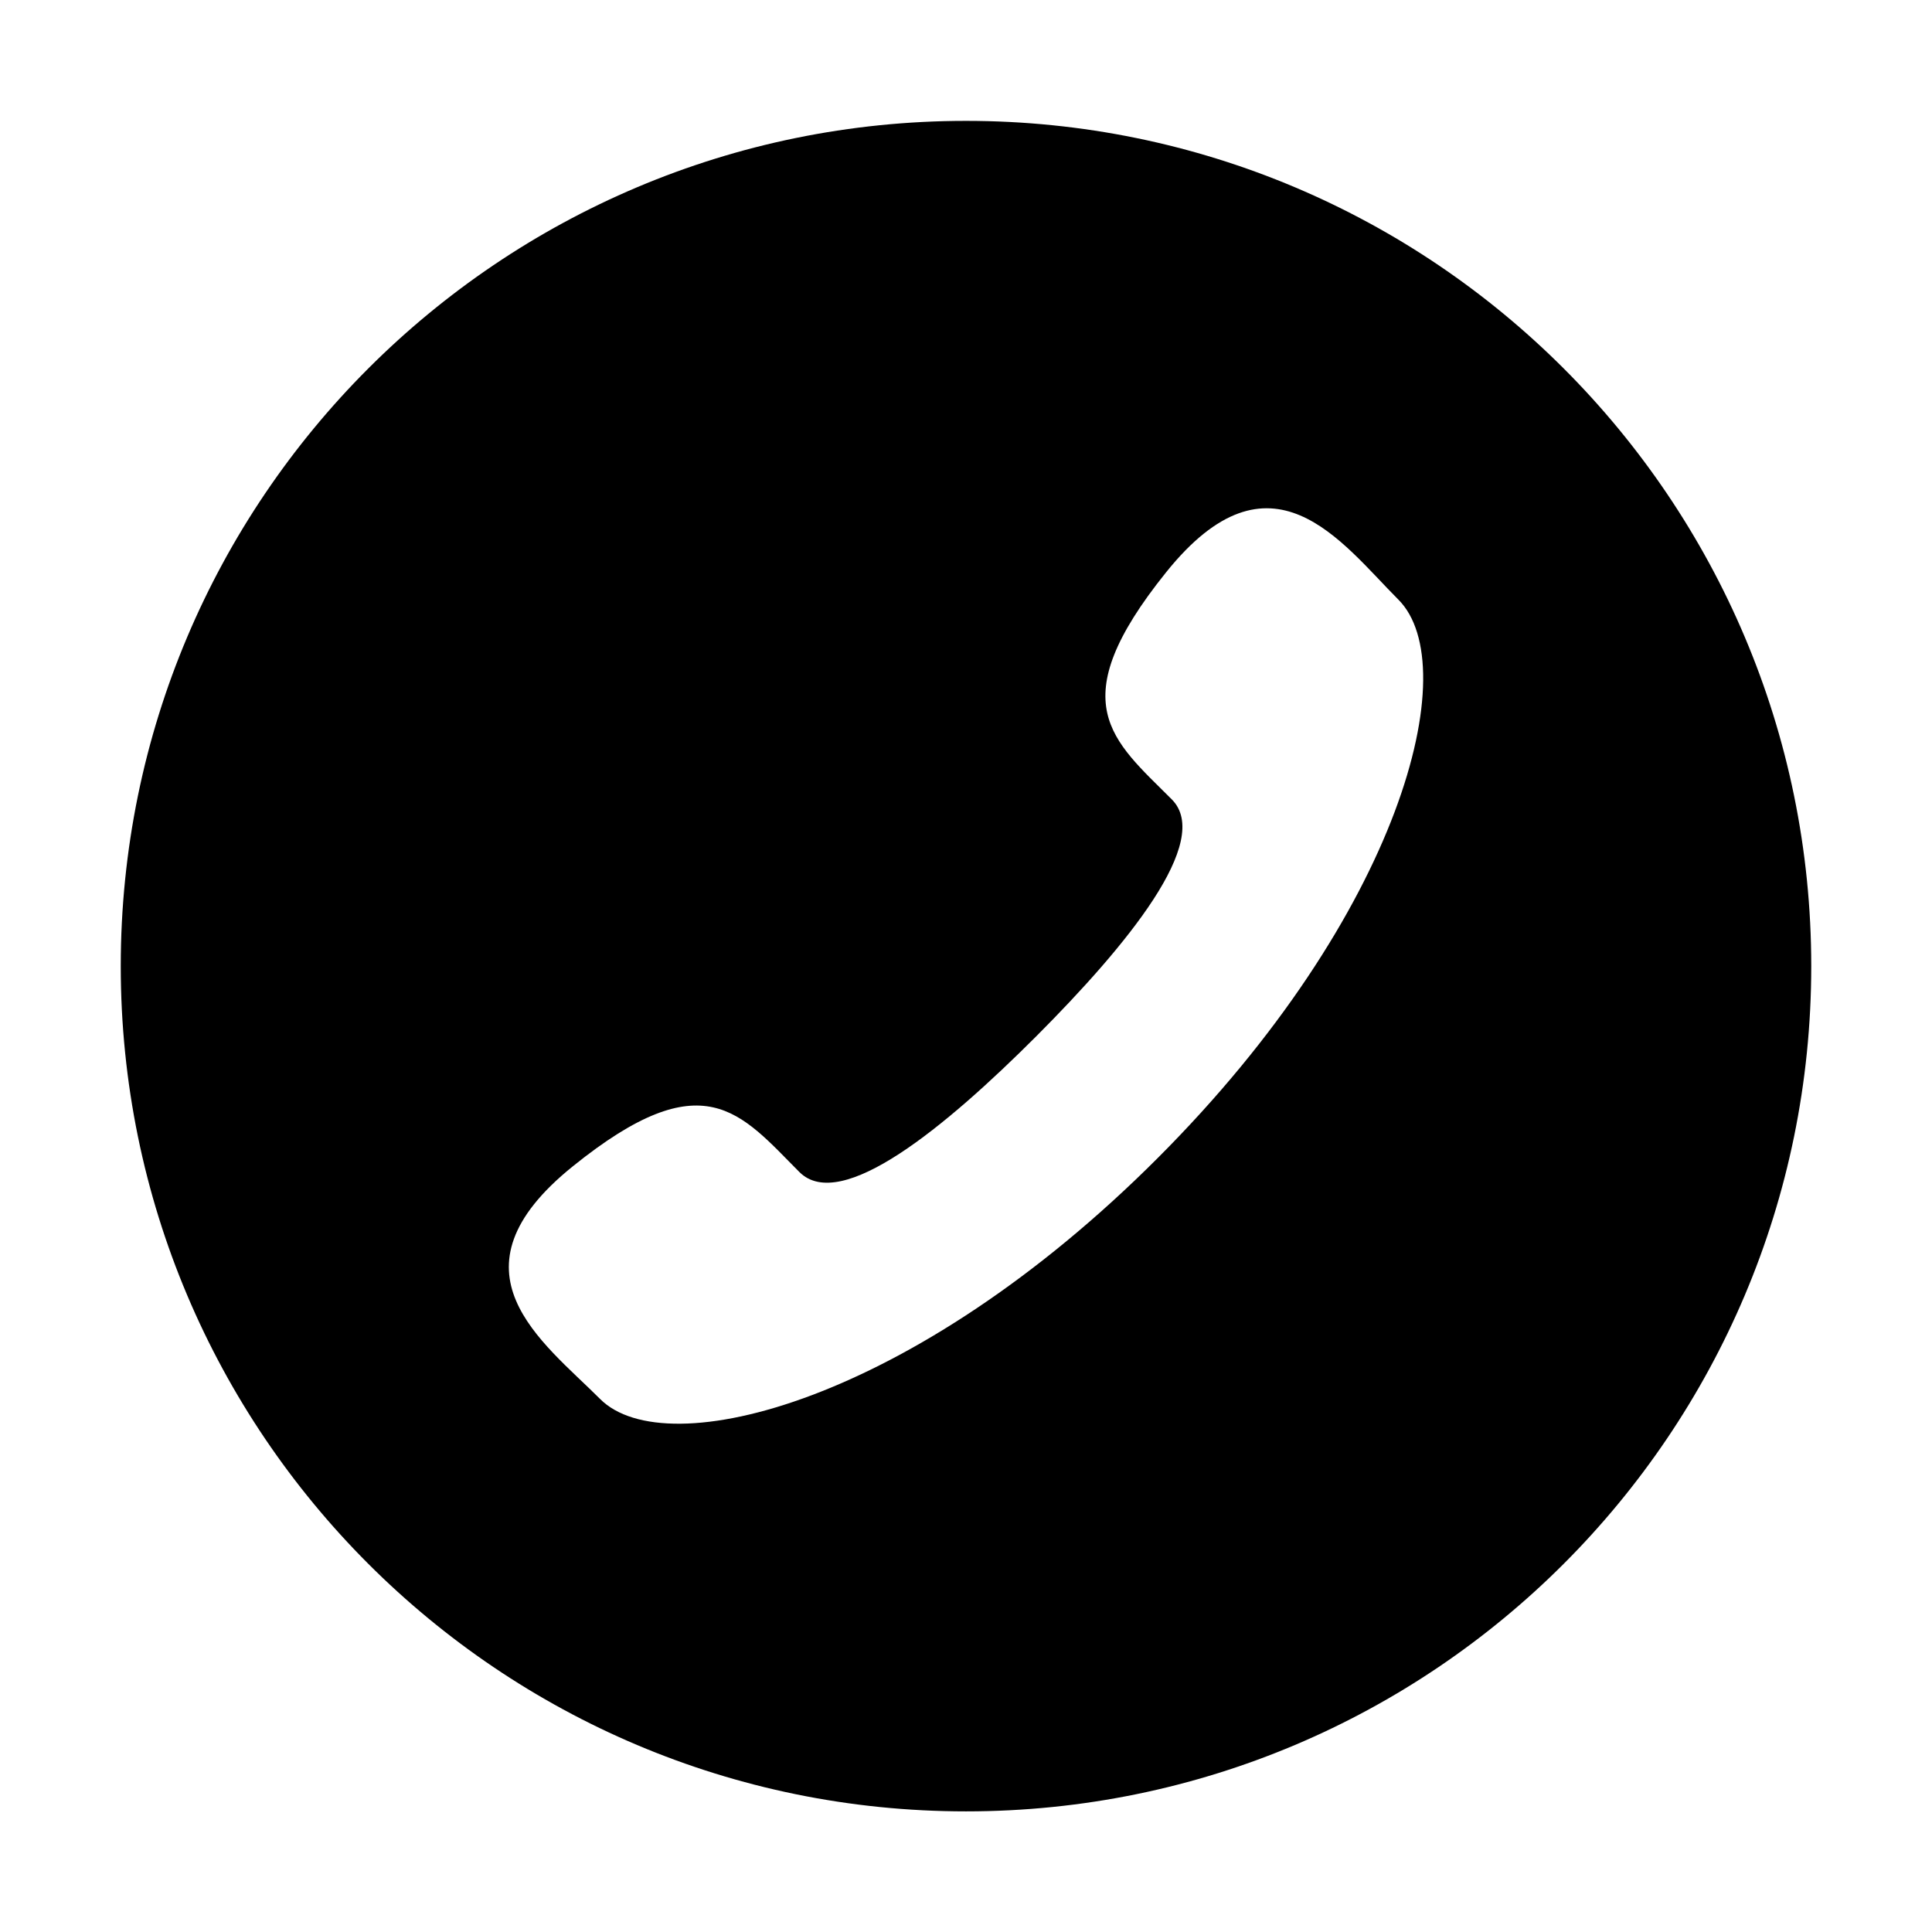 <?xml version="1.0" encoding="utf-8"?>
<!-- Generator: Adobe Illustrator 16.0.0, SVG Export Plug-In . SVG Version: 6.00 Build 0)  -->
<!DOCTYPE svg PUBLIC "-//W3C//DTD SVG 1.1//EN" "http://www.w3.org/Graphics/SVG/1.1/DTD/svg11.dtd">
<svg version="1.1" id="Layer_1" xmlns="http://www.w3.org/2000/svg" xmlns:xlink="http://www.w3.org/1999/xlink" x="0px" y="0px"
	 width="16px" height="16px" viewBox="0.488 0.488 16 16" enable-background="new 0.488 0.488 16 16" xml:space="preserve">
<path d="M8.488,1.489c-3.866,0-7,3.134-7,7c0,3.867,3.134,7,7,7s7-3.133,7-7C15.488,4.623,12.354,1.489,8.488,1.489z M10.076,10.078
	c-2.023,2.025-4.07,2.545-4.618,1.996c-0.476-0.477-1.308-1.057-0.225-1.928c1.083-0.873,1.386-0.443,1.876,0.049
	C7.453,10.537,8.32,9.82,9.07,9.07c0.748-0.75,1.465-1.619,1.122-1.962c-0.491-0.492-0.919-0.795-0.048-1.879
	c0.869-1.084,1.449-0.252,1.925,0.225C12.619,6.004,12.099,8.053,10.076,10.078z"/>
</svg>
